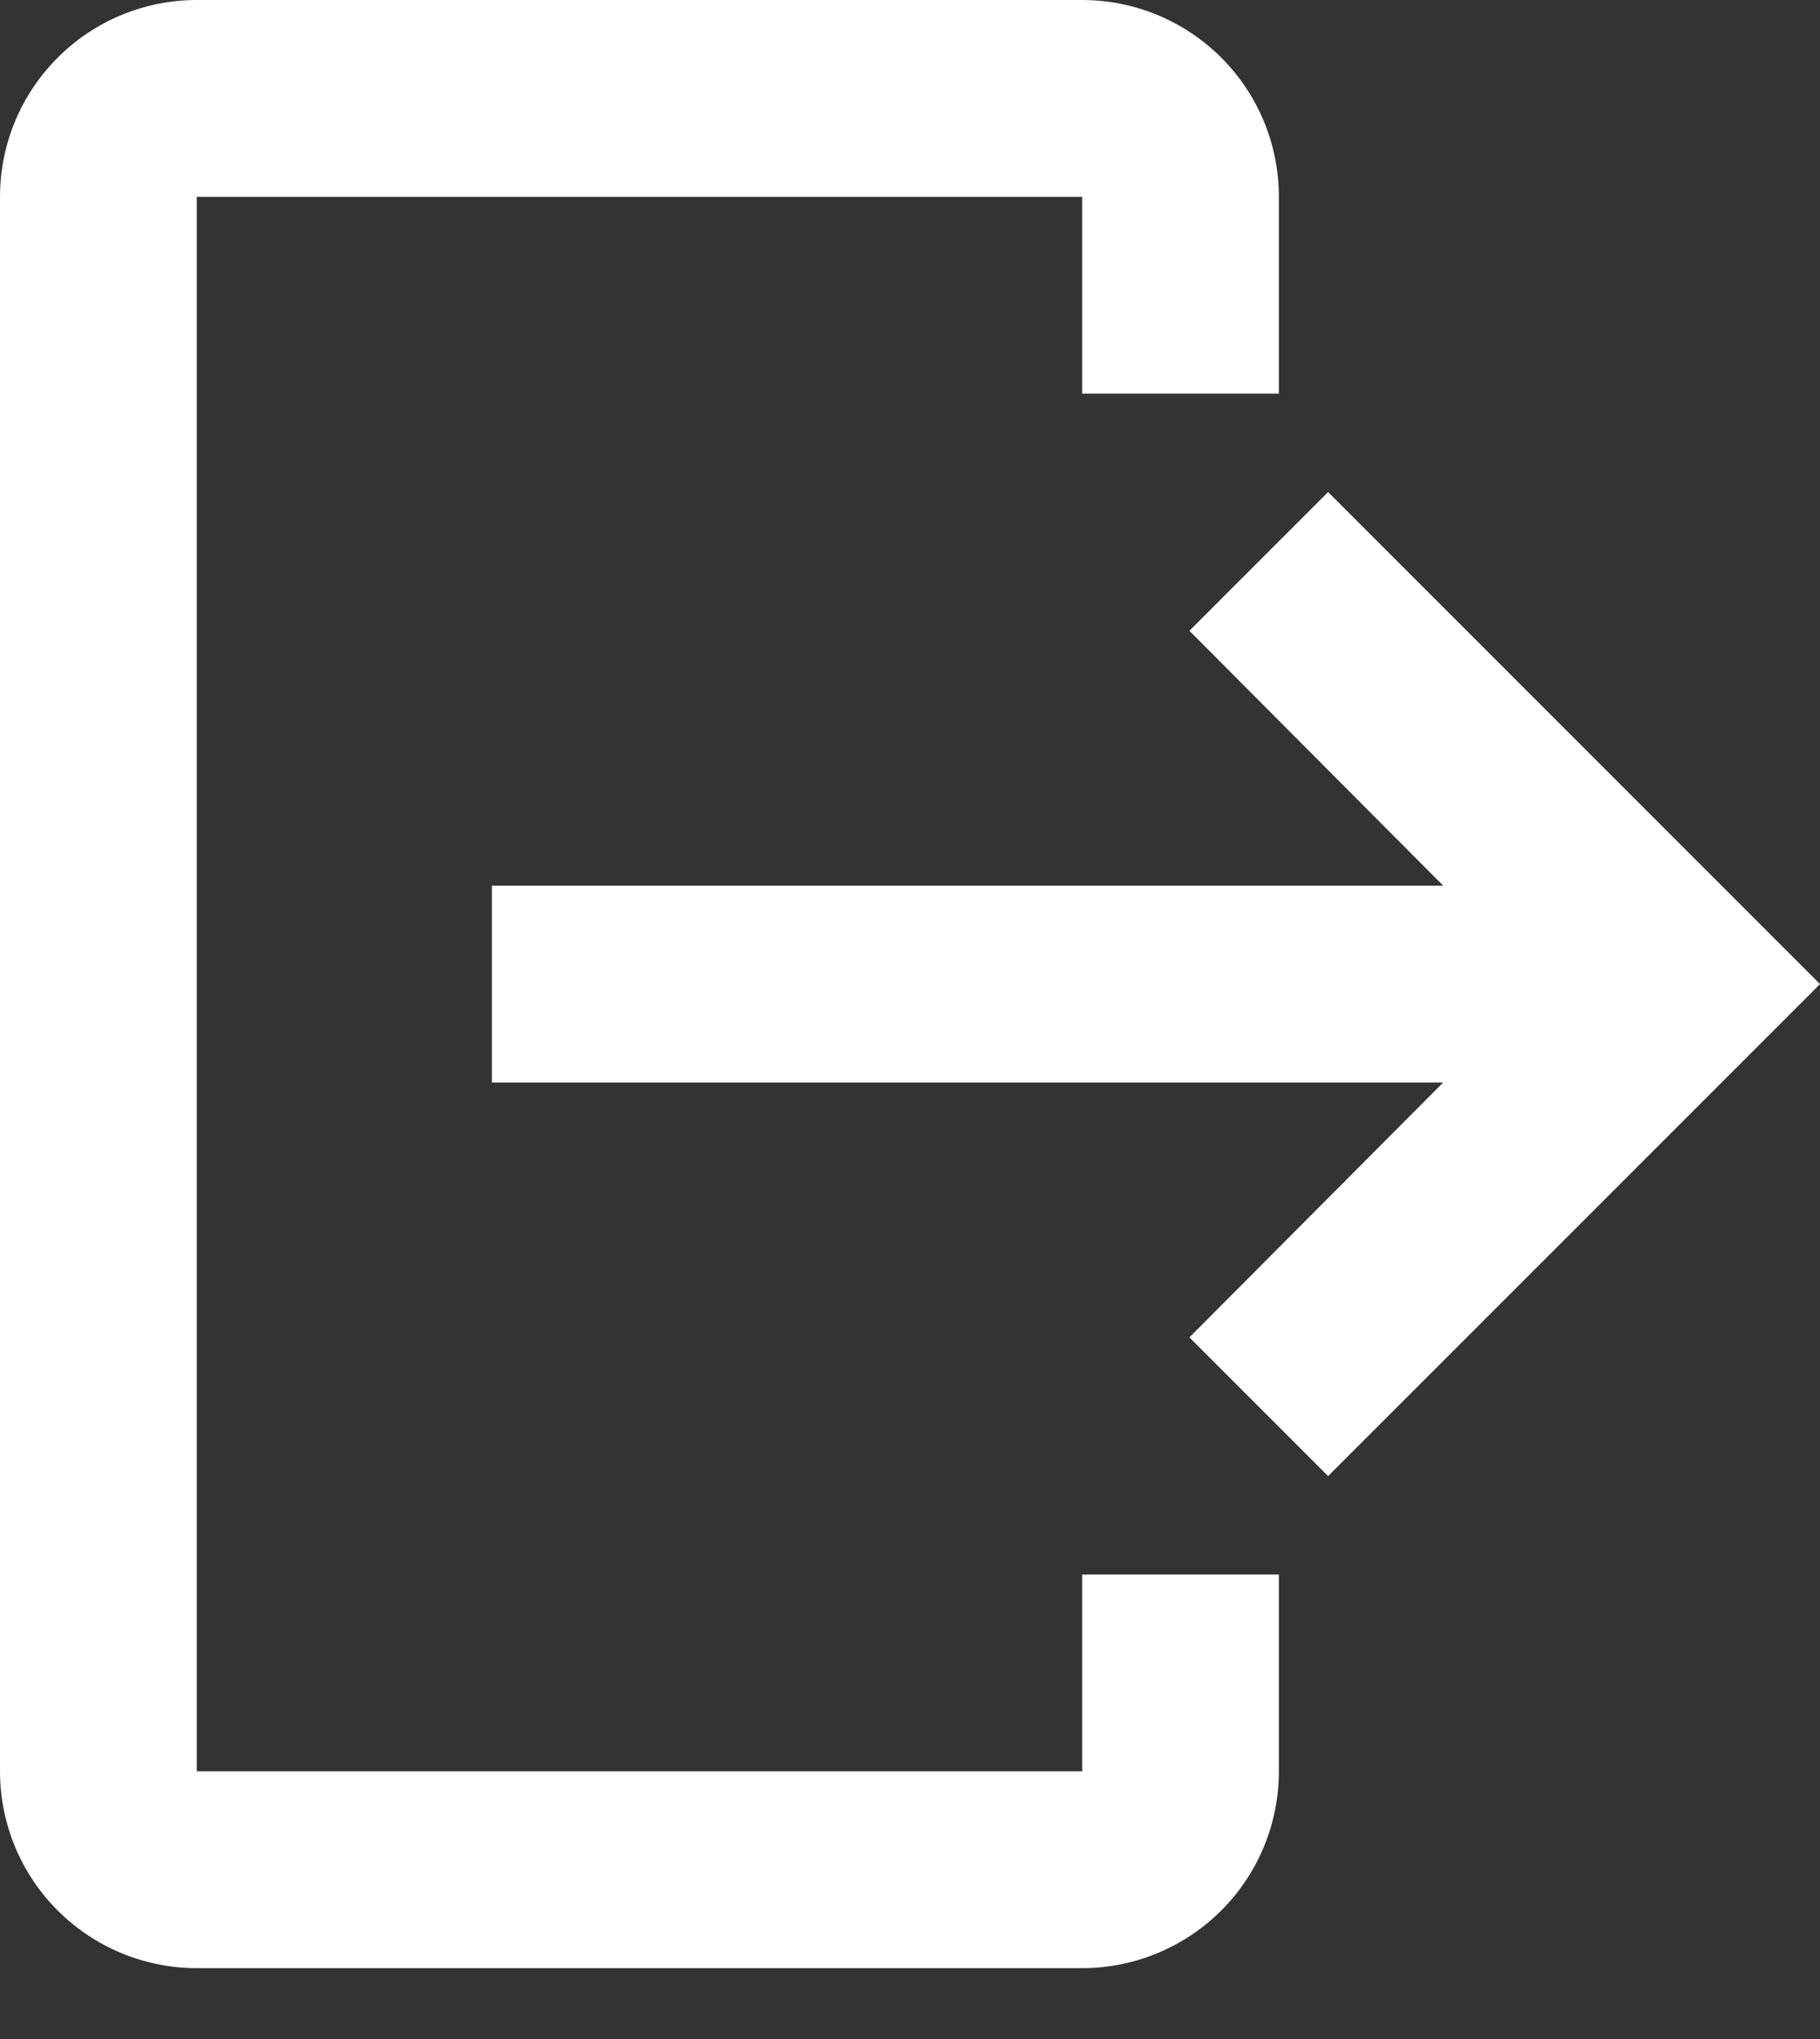 <svg width="25" height="28" viewBox="0 0 25 28" fill="none" xmlns="http://www.w3.org/2000/svg">
<rect x="0" y="0" width="25" height="28" fill="#333333" stroke="none"/>
<path d="M2.703 0H14.865C15.582 0 16.269 0.285 16.776 0.792C17.283 1.298 17.567 1.986 17.567 2.703V5.405H14.865V2.703H2.703V24.324H14.865V21.622H17.567V24.324C17.567 25.041 17.283 25.729 16.776 26.235C16.269 26.742 15.582 27.027 14.865 27.027H2.703C1.986 27.027 1.298 26.742 0.792 26.235C0.285 25.729 0 25.041 0 24.324V2.703C0 1.986 0.285 1.298 0.792 0.792C1.298 0.285 1.986 0 2.703 0Z" fill="white"/>
<path d="M16.338 18.365L18.243 20.27L25 13.514L18.243 6.757L16.338 8.662L19.824 12.162H6.757V14.865H19.824L16.338 18.365Z" fill="white"/>
</svg>
